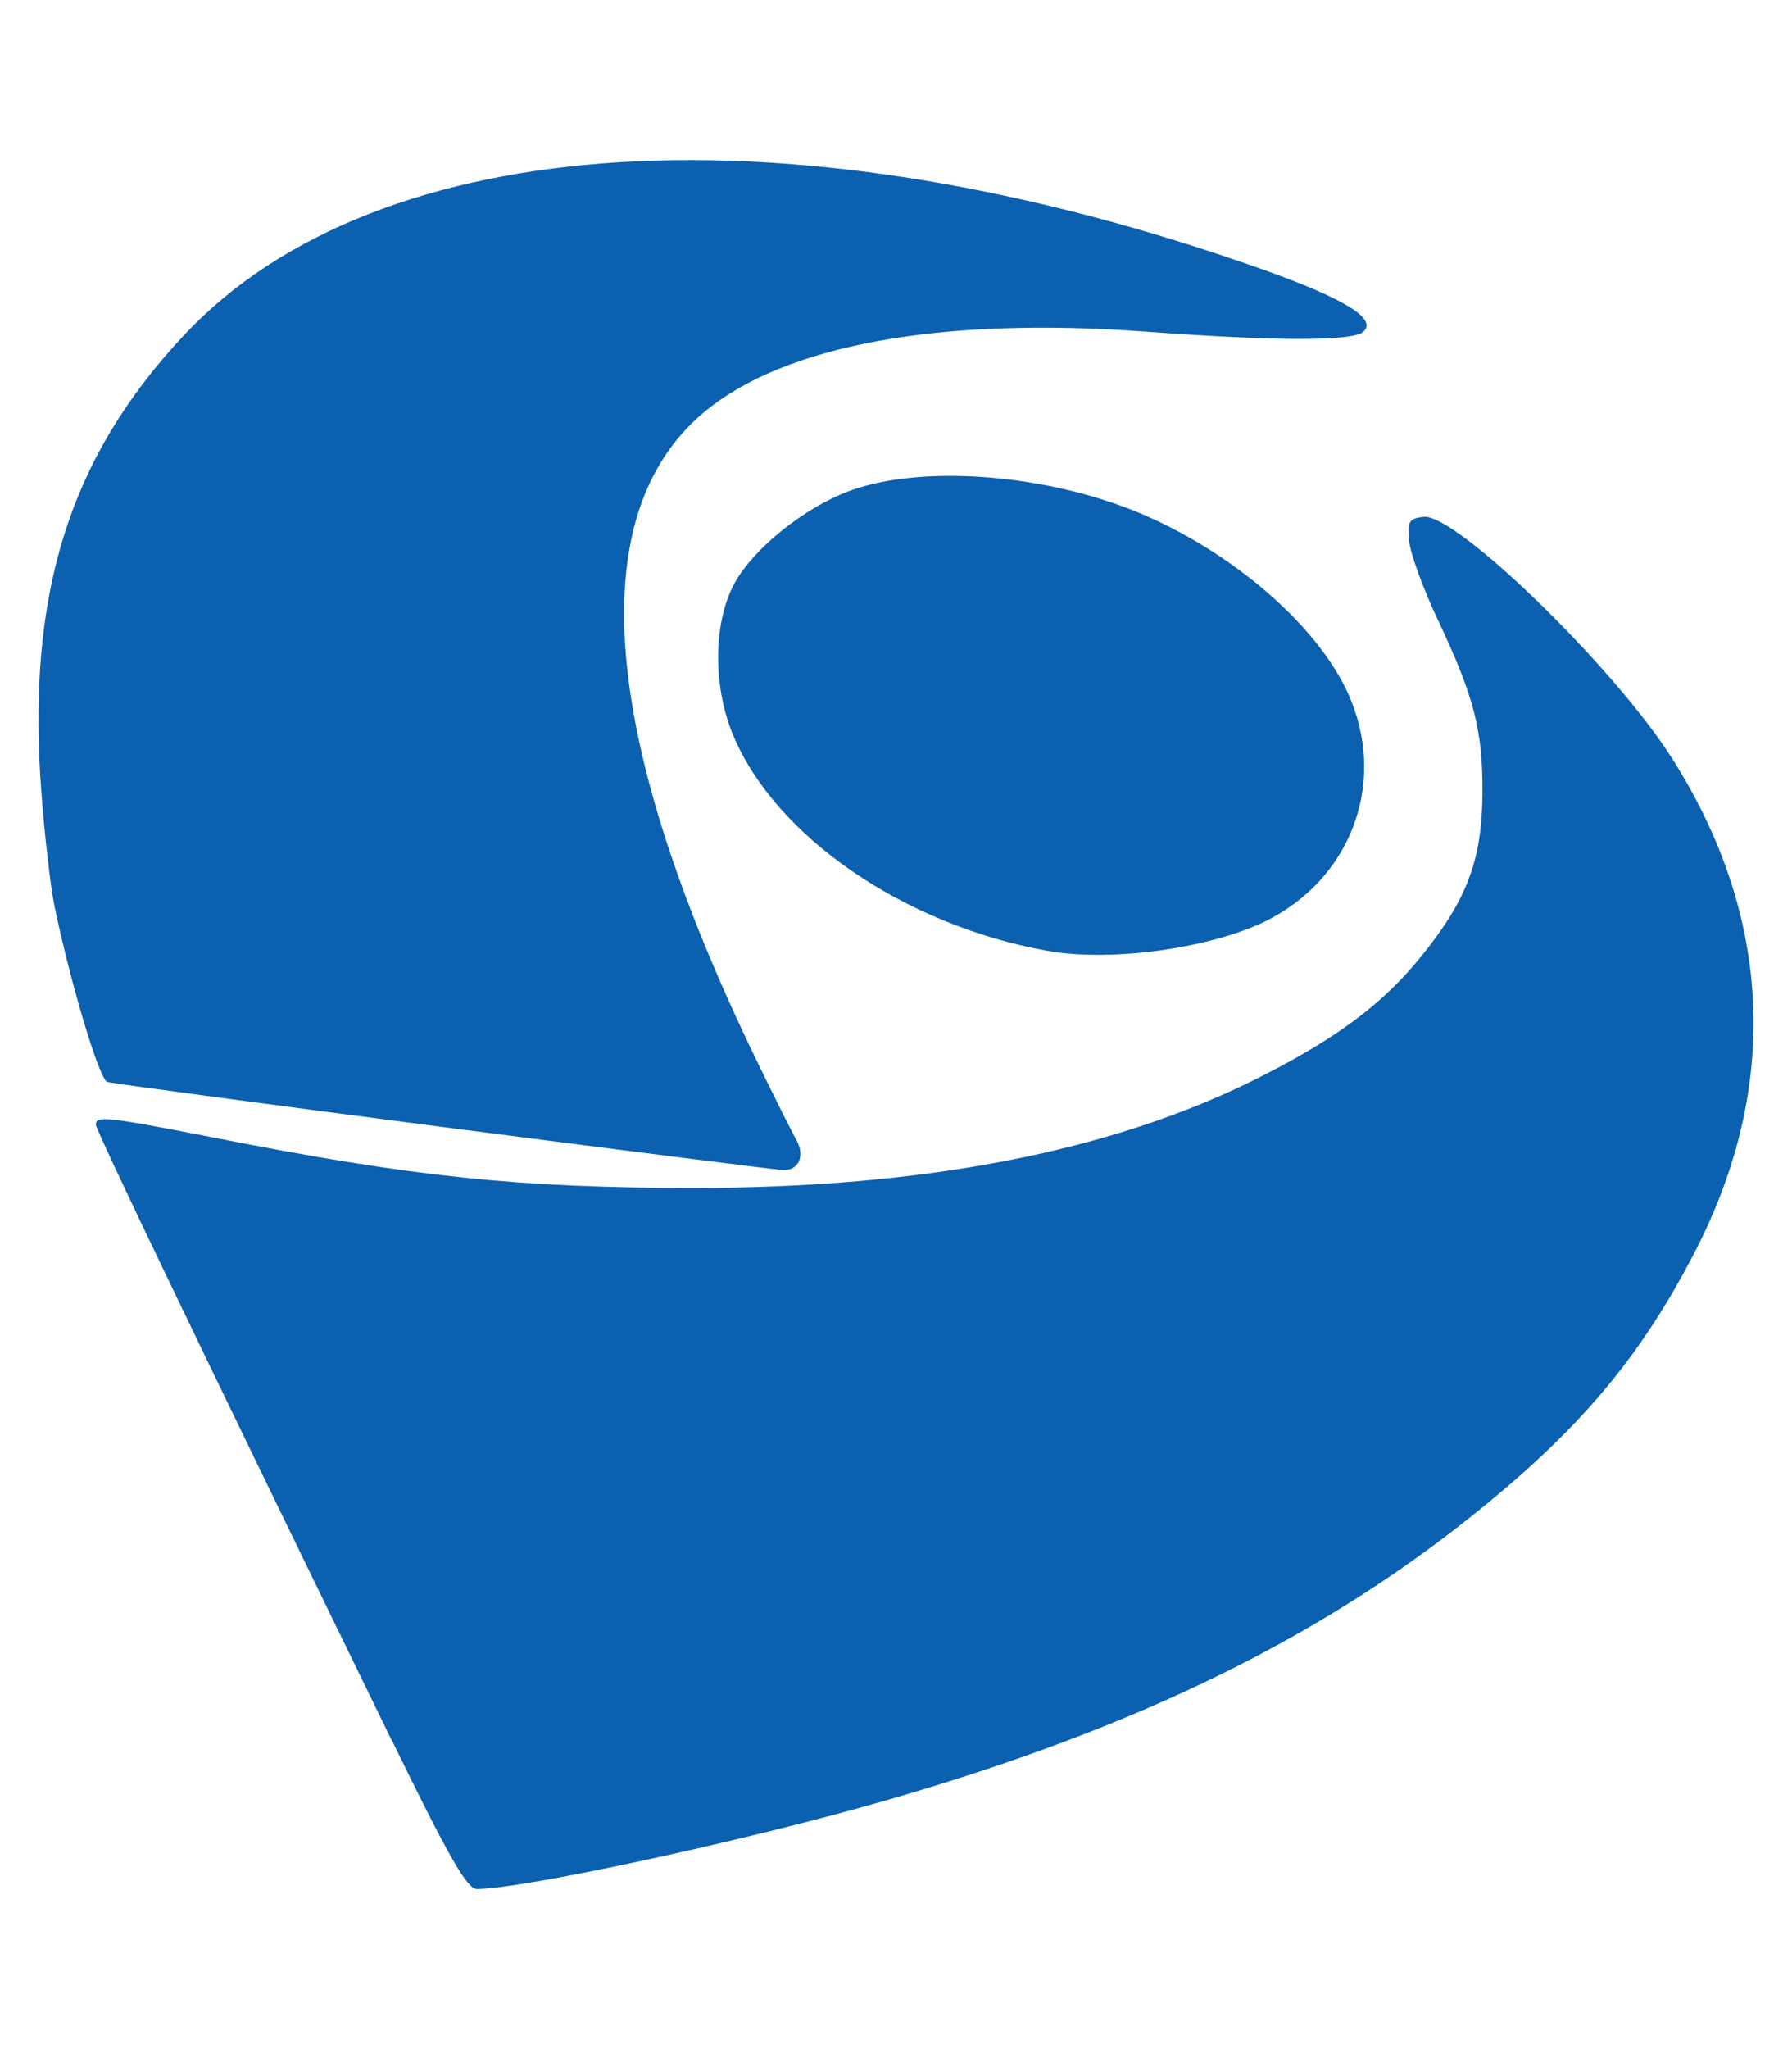 <svg width="35" height="40" viewBox="0 0 35 40" fill="none" xmlns="http://www.w3.org/2000/svg">
<path d="M7.646 33.964C4.026 26.546 1.872 22.066 1.872 21.955C1.872 21.773 2.094 21.798 4.269 22.225C8.094 22.976 10.138 23.188 13.545 23.189C18.052 23.191 21.723 22.477 24.575 21.042C26.084 20.283 26.991 19.61 27.734 18.699C28.649 17.576 28.943 16.802 28.954 15.5C28.963 14.261 28.796 13.608 28.08 12.093C27.796 11.494 27.547 10.807 27.523 10.566C27.486 10.178 27.518 10.122 27.804 10.089C28.429 10.015 31.516 13.011 32.652 14.795C34.611 17.872 34.77 21.201 33.112 24.42C32.093 26.397 30.967 27.766 29.082 29.321C25.95 31.904 22.308 33.703 17.28 35.152C14.579 35.931 10.212 36.875 9.313 36.875C9.122 36.875 8.764 36.25 7.649 33.962L7.646 33.963V33.964ZM8.654 22.001C5.138 21.545 2.186 21.149 2.095 21.12C1.939 21.07 1.38 19.205 1.064 17.687C0.985 17.303 0.868 16.285 0.805 15.424C0.521 11.583 1.357 8.927 3.597 6.539C7.389 2.499 15.509 2.007 24.67 5.263C26.278 5.836 26.917 6.233 26.621 6.481C26.403 6.663 24.922 6.661 22.363 6.473C18.362 6.179 15.317 6.735 13.748 8.049C11.358 10.049 11.722 14.434 14.805 20.758C15.138 21.443 15.475 22.113 15.552 22.25C15.73 22.564 15.601 22.855 15.289 22.841C15.157 22.834 12.171 22.457 8.654 22.001L8.654 22.001ZM20.453 18.56C17.646 18.055 15.122 16.314 14.308 14.324C13.917 13.367 13.935 12.12 14.353 11.373C14.73 10.697 15.705 9.916 16.578 9.588C18.031 9.044 20.576 9.261 22.43 10.089C24.191 10.875 25.751 12.256 26.331 13.541C27.076 15.19 26.456 17.03 24.861 17.908C23.804 18.49 21.749 18.793 20.451 18.56L20.453 18.56Z" fill="#0B60B0"/>
</svg>
